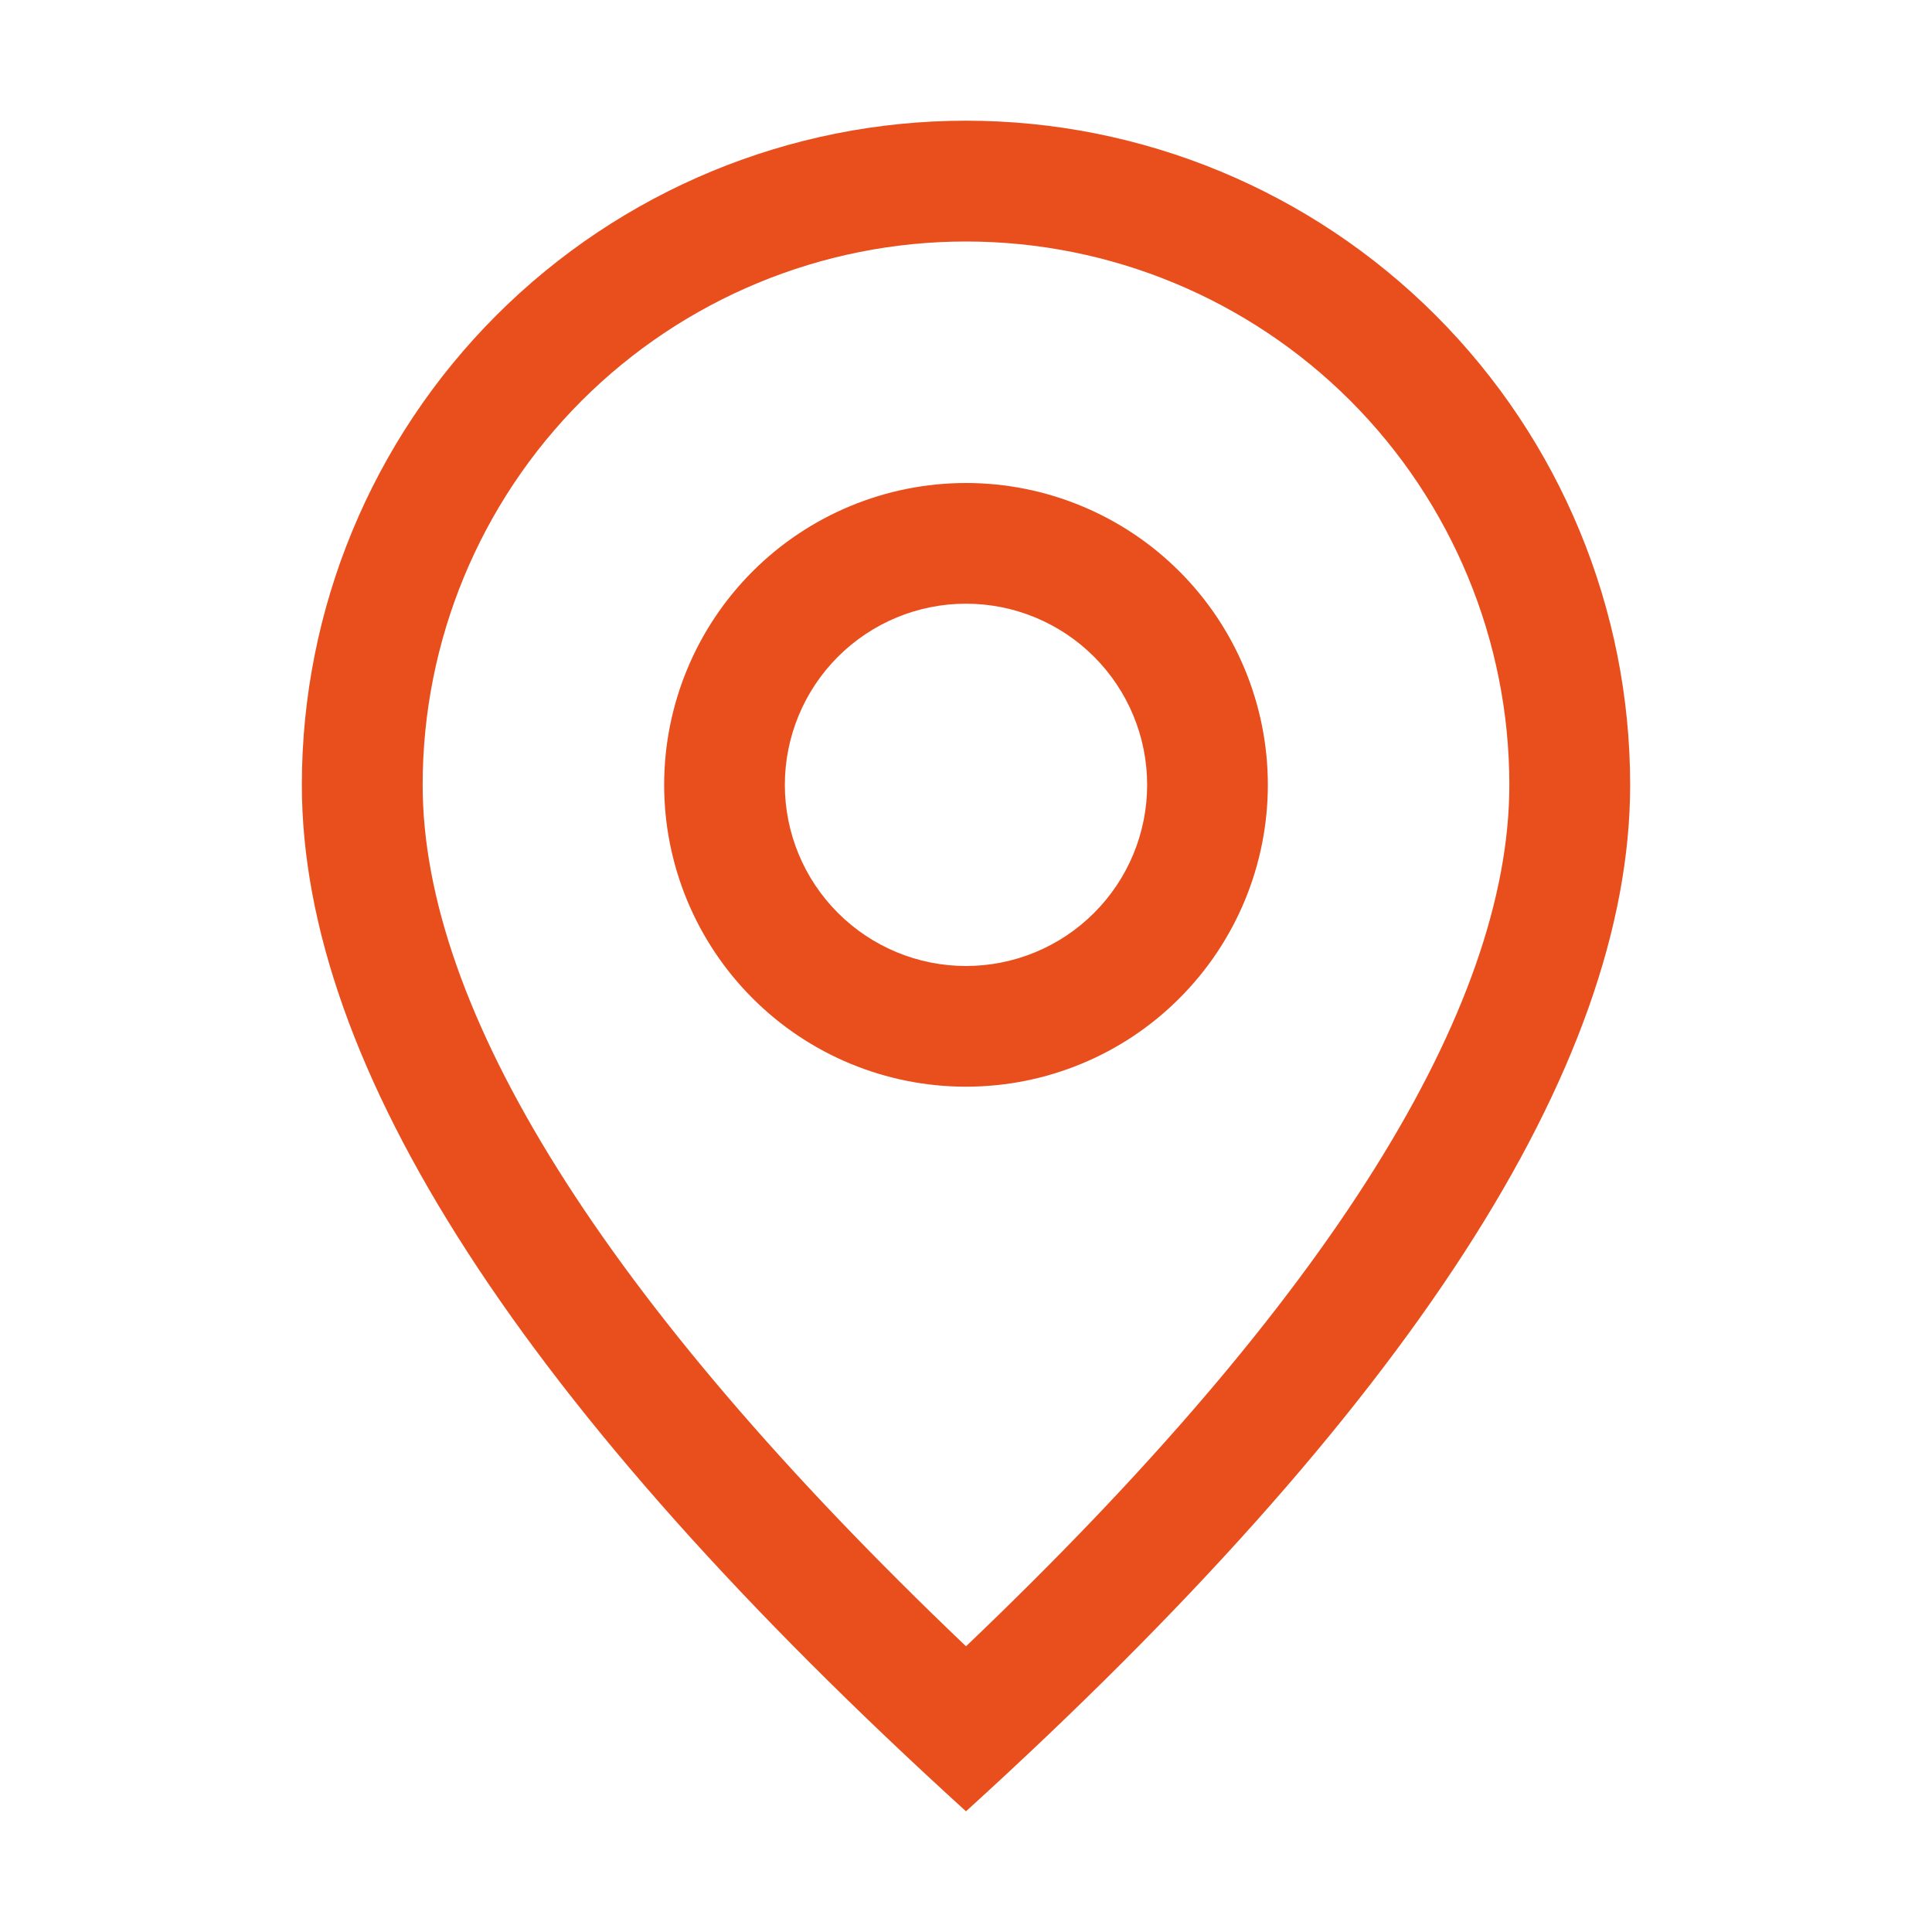 <svg width="17" height="17" viewBox="0 0 17 17" fill="none" xmlns="http://www.w3.org/2000/svg">
<path d="M13.281 6.906C13.281 5.638 12.777 4.422 11.881 3.525C10.984 2.629 9.768 2.125 8.5 2.125C7.232 2.125 6.016 2.629 5.119 3.525C4.222 4.422 3.719 5.638 3.719 6.906C3.719 8.868 5.288 11.424 8.5 14.486C11.712 11.424 13.281 8.868 13.281 6.906ZM8.5 15.938C4.604 12.396 2.656 9.385 2.656 6.906C2.656 5.356 3.272 3.87 4.368 2.774C5.464 1.678 6.95 1.062 8.5 1.062C10.05 1.062 11.536 1.678 12.632 2.774C13.728 3.87 14.344 5.356 14.344 6.906C14.344 9.385 12.396 12.396 8.5 15.938Z" fill="#E94F1D"/>
<path d="M8.5 8.5C8.923 8.5 9.328 8.332 9.627 8.033C9.926 7.734 10.094 7.329 10.094 6.906C10.094 6.484 9.926 6.078 9.627 5.779C9.328 5.48 8.923 5.312 8.5 5.312C8.077 5.312 7.672 5.48 7.373 5.779C7.074 6.078 6.906 6.484 6.906 6.906C6.906 7.329 7.074 7.734 7.373 8.033C7.672 8.332 8.077 8.5 8.5 8.5ZM8.5 9.562C7.796 9.562 7.12 9.283 6.622 8.784C6.124 8.286 5.844 7.611 5.844 6.906C5.844 6.202 6.124 5.526 6.622 5.028C7.12 4.53 7.796 4.25 8.5 4.25C9.204 4.25 9.88 4.53 10.378 5.028C10.876 5.526 11.156 6.202 11.156 6.906C11.156 7.611 10.876 8.286 10.378 8.784C9.88 9.283 9.204 9.562 8.5 9.562Z" fill="#E94F1D"/>
</svg>
